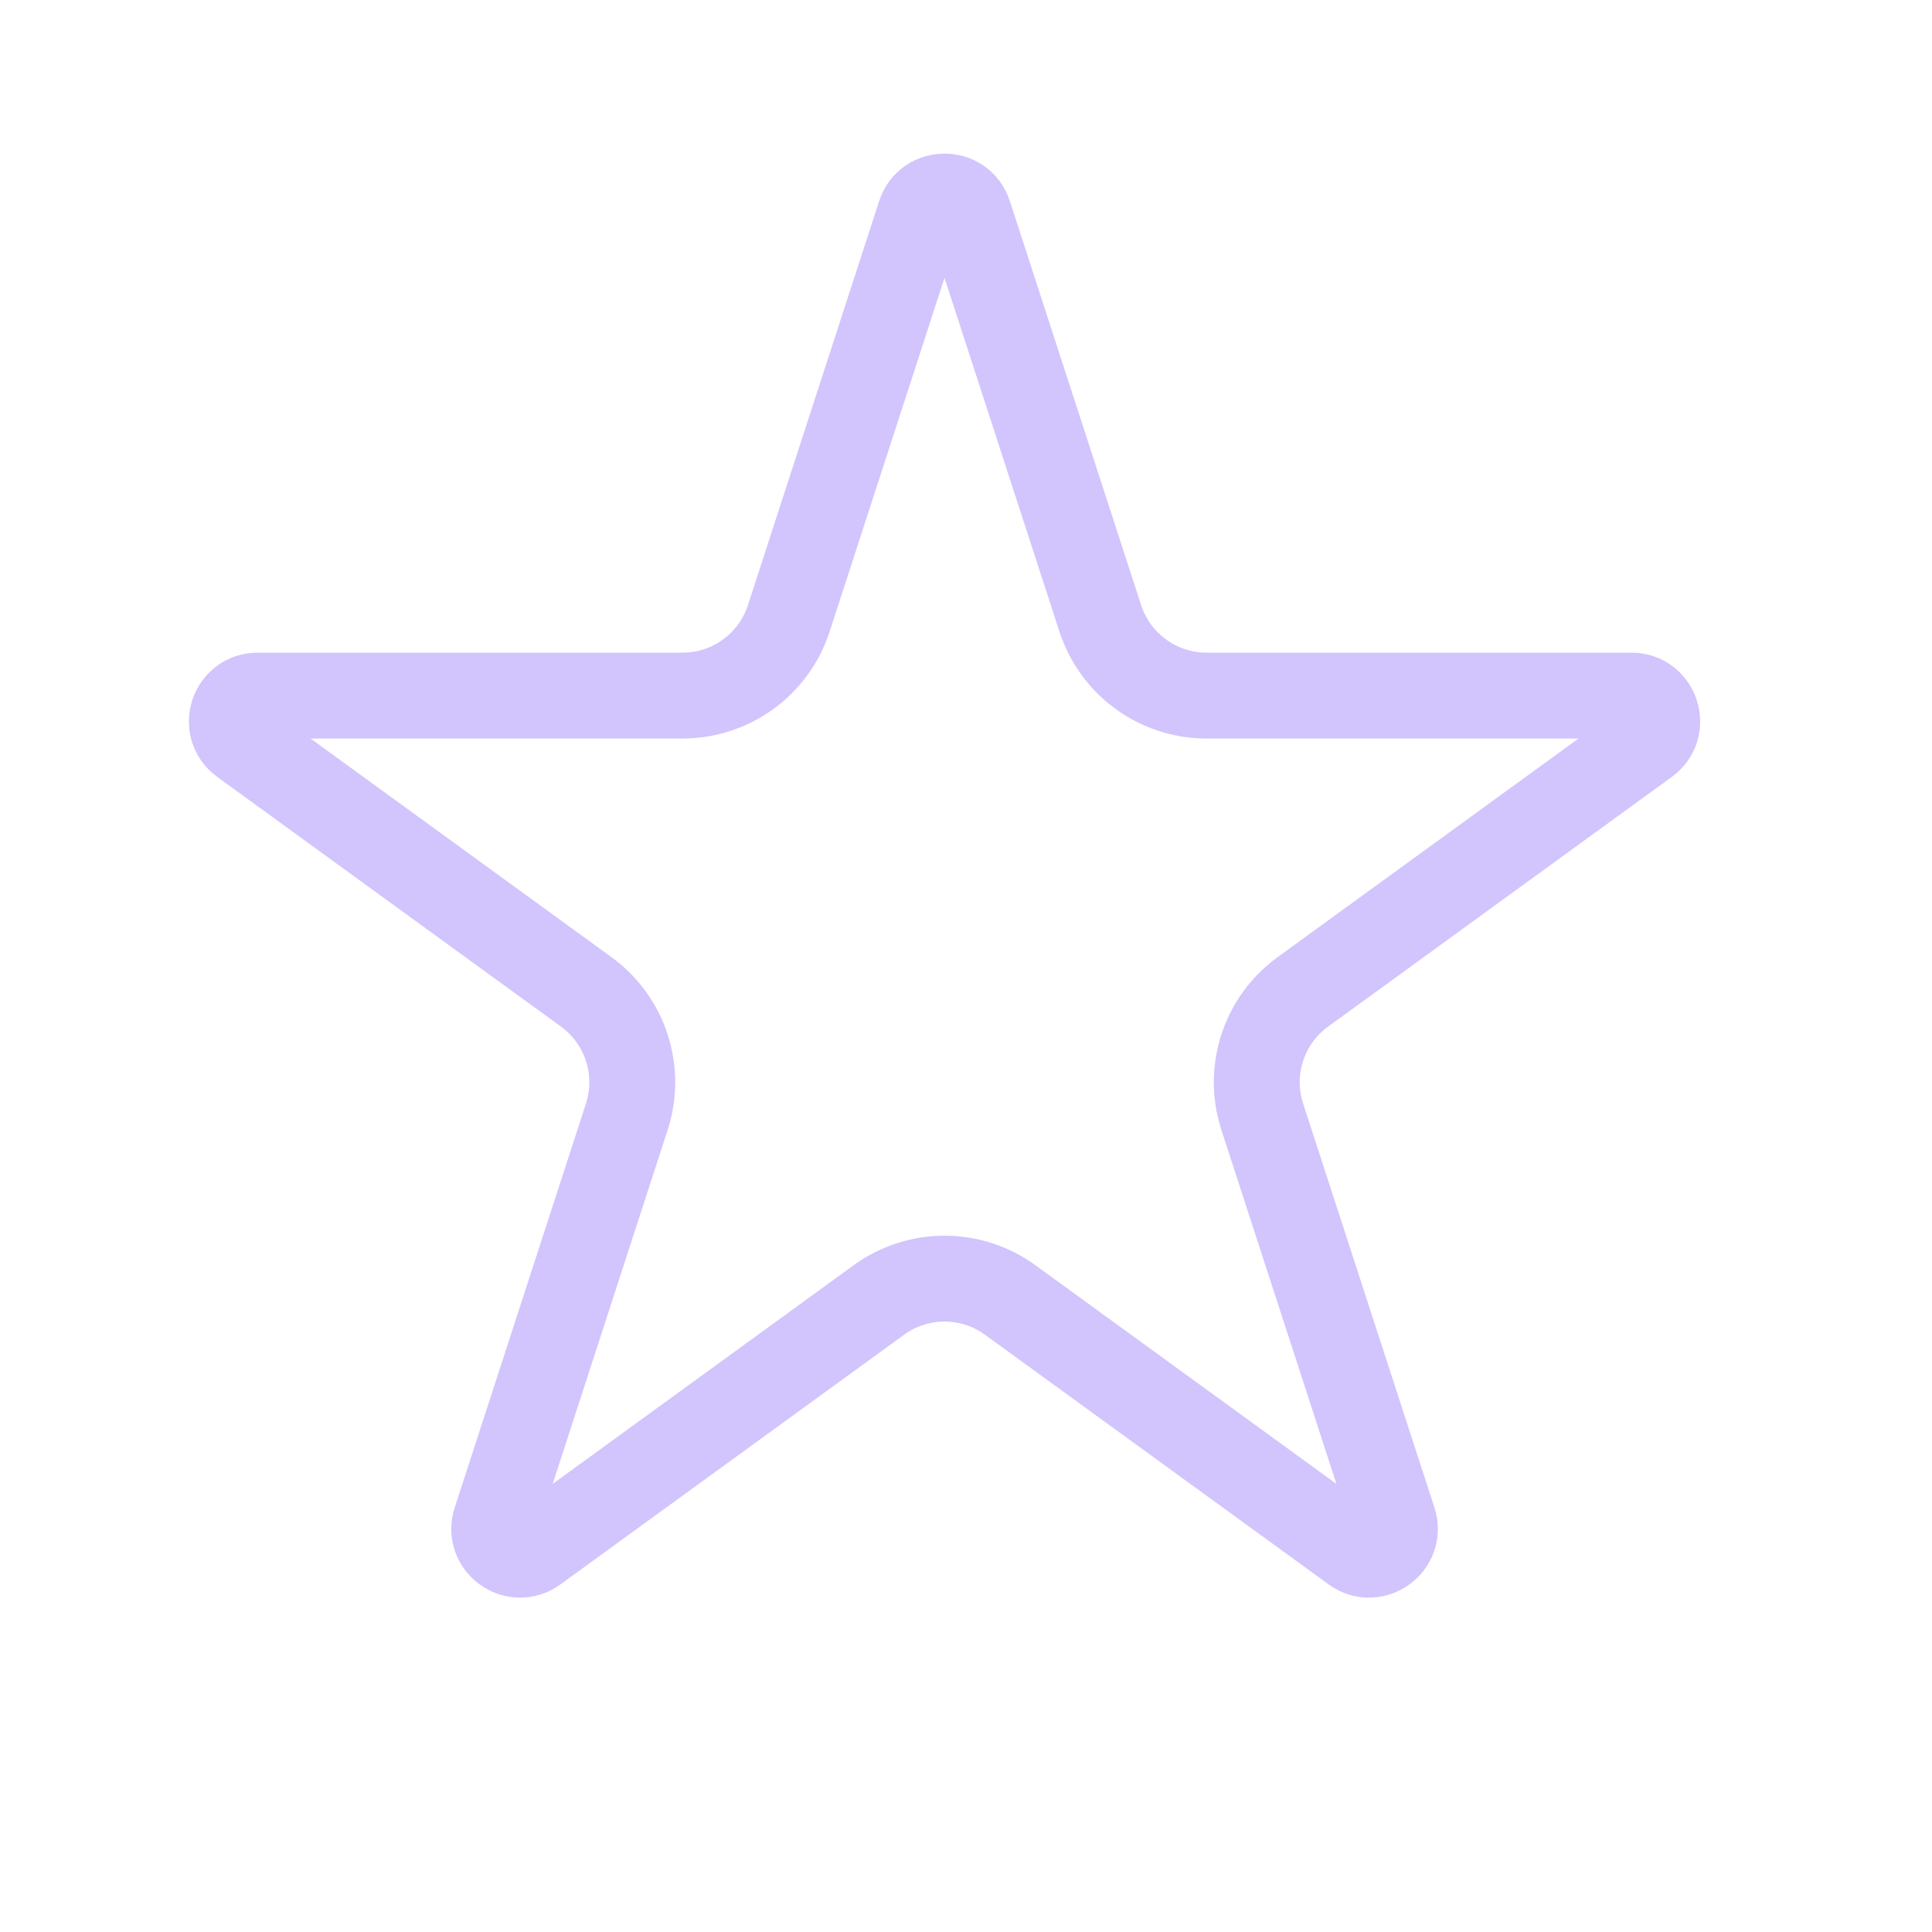 <svg width="27" height="27" viewBox="0 0 27 27" fill="none" xmlns="http://www.w3.org/2000/svg">
<path d="M12.857 2.995C12.965 2.664 13.434 2.664 13.542 2.995L15.377 8.643C15.586 9.285 16.186 9.721 16.861 9.721H22.8C23.148 9.721 23.293 10.167 23.011 10.372L18.207 13.862C17.66 14.259 17.431 14.964 17.64 15.606L19.476 21.255C19.583 21.586 19.203 21.862 18.921 21.657L14.117 18.167C13.57 17.77 12.83 17.77 12.283 18.167L7.479 21.657C7.197 21.862 6.818 21.586 6.925 21.255L8.76 15.606C8.968 14.964 8.74 14.259 8.193 13.862L3.389 10.372C3.107 10.167 3.252 9.721 3.601 9.721H9.539C10.215 9.721 10.814 9.285 11.023 8.643L12.857 2.995Z" stroke="#A78BFA" stroke-opacity="0.5" stroke-width="1.2"/>
</svg>

